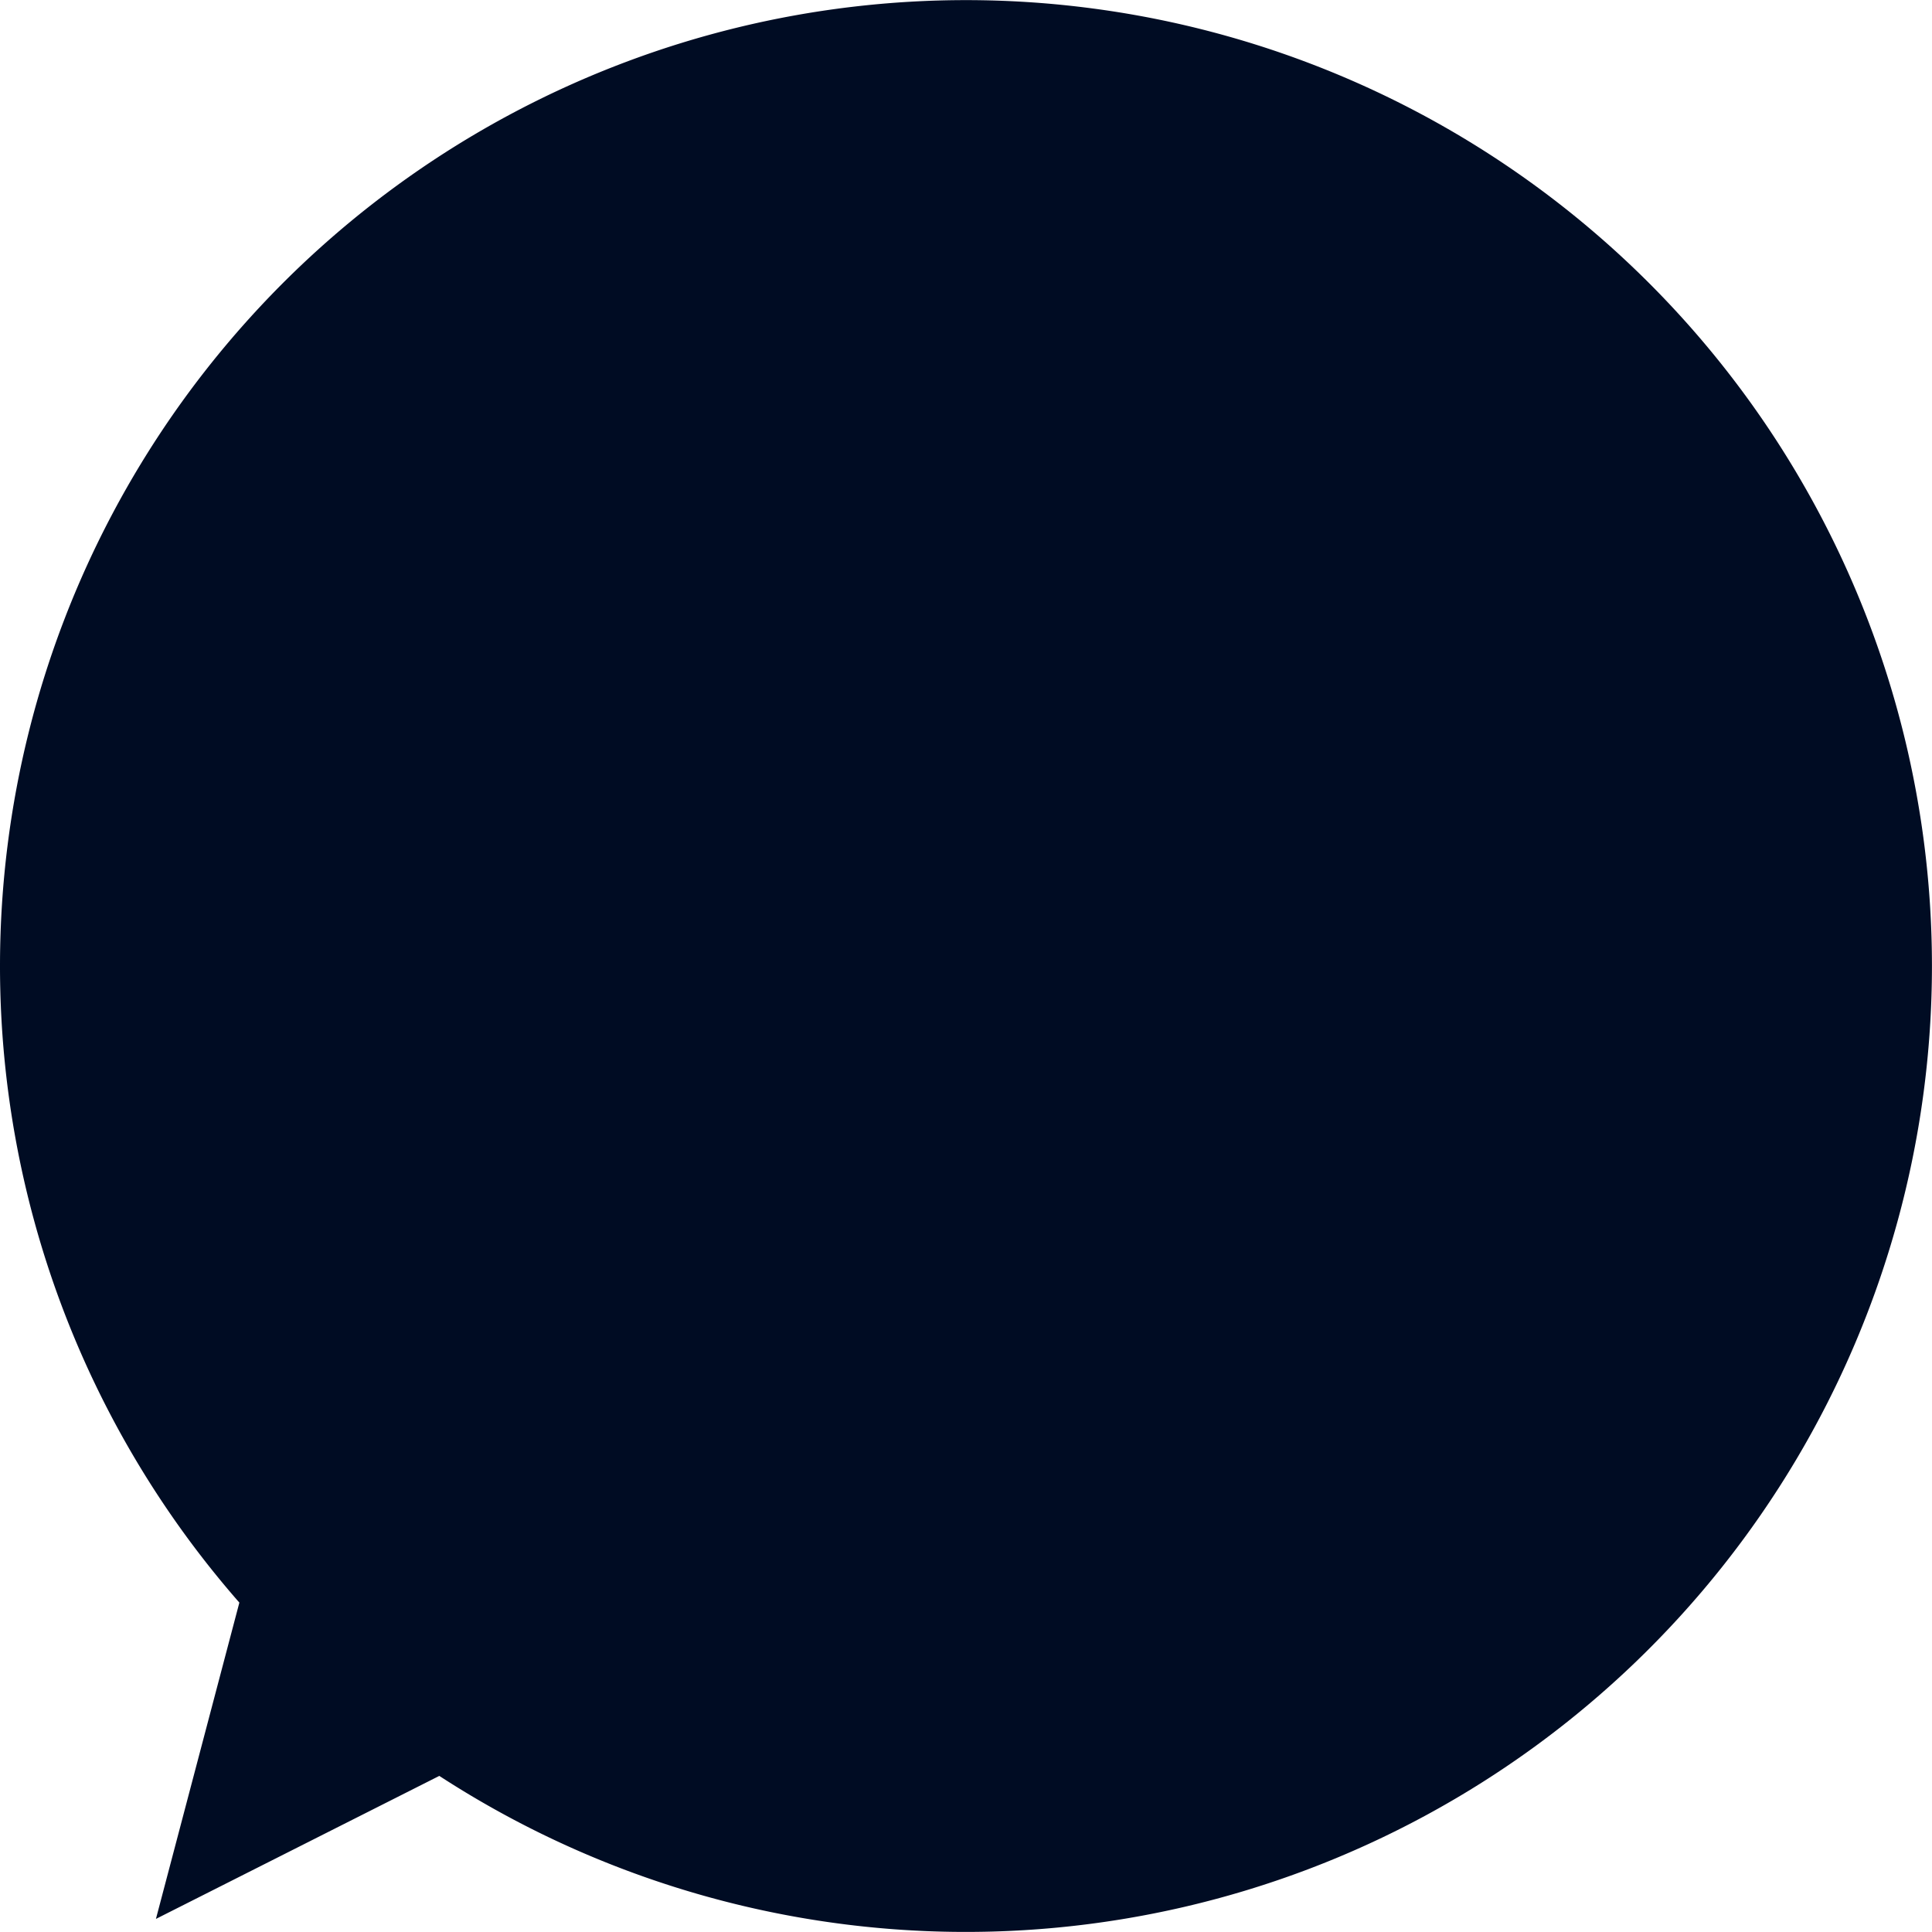 <svg xmlns="http://www.w3.org/2000/svg" width="154.004" height="153.999" viewBox="0 0 154.004 153.999">
  <g id="그룹_2359" data-name="그룹 2359" transform="translate(0.002 0.003)">
    <path id="합치기_1" data-name="합치기 1" d="M0,77a77.017,77.017,0,0,1,118.982-64.56l22.588-11.4-6.65,25.214A77,77,0,1,1,0,77Z" transform="translate(153.998 153.998) rotate(180)" fill="#000c23"/>
  </g>
</svg>
